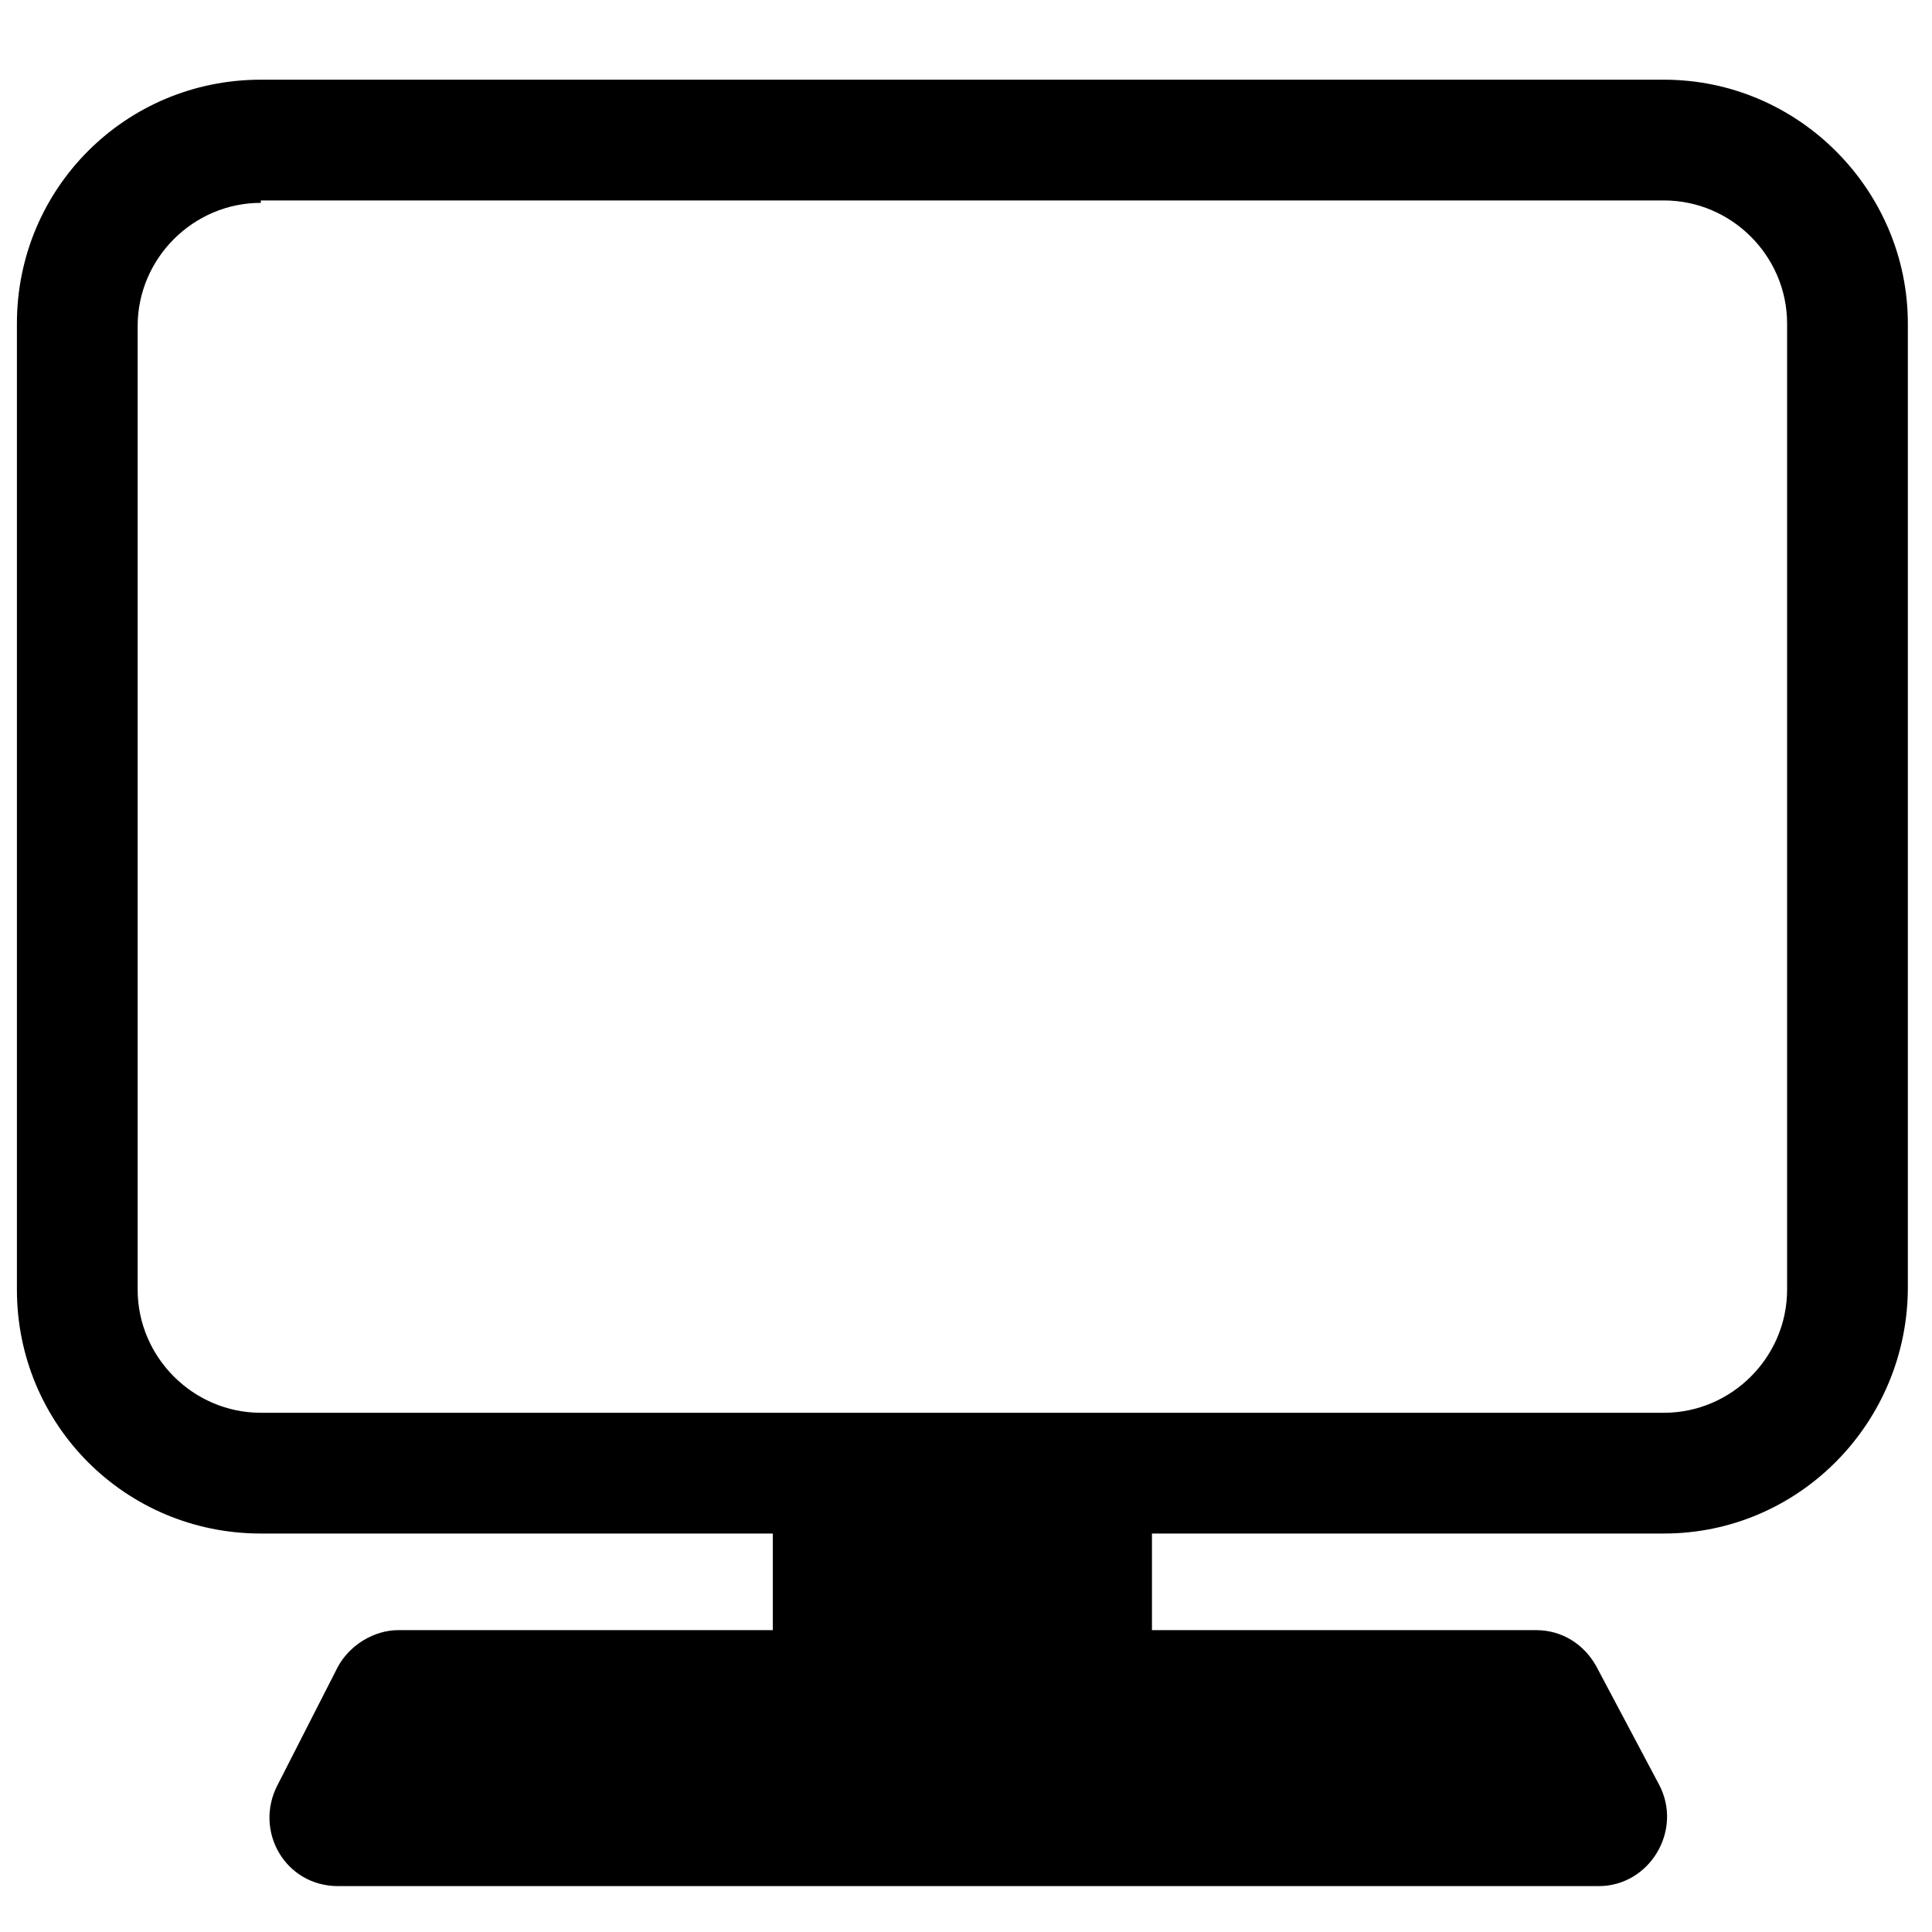 <svg class="svg-icon" style="width: 1em; height: 1em;vertical-align: middle;fill: currentColor;overflow: hidden;" viewBox="0 0 1024 1024" version="1.1" xmlns="http://www.w3.org/2000/svg"><path d="M881.92 812.8H138.24C66.56 812.8 8.96 755.2 8.96 683.52v-512C8.96 99.84 66.56 42.24 138.24 42.24h743.68C953.6 42.24 1011.2 101.12 1011.2 171.52v510.72c0 71.68-57.6 130.56-129.28 130.56zM138.24 107.52c-35.84 0-65.28 29.44-65.28 65.28v510.72c0 35.84 29.44 65.28 65.28 65.28h743.68c35.84 0 65.28-29.44 65.28-65.28v-512c0-35.84-29.44-65.28-65.28-65.28H138.24zM847.36 999.68H179.2c-28.16 0-44.8-29.44-32-53.76L179.2 883.2c6.4-11.52 19.2-19.2 32-19.2h602.88c14.08 0 25.6 7.68 32 19.2l33.28 62.72c12.8 24.32-5.12 53.76-32 53.76z"  /><path d="M409.6 785.92h200.96v154.88H409.6z"  /></svg>